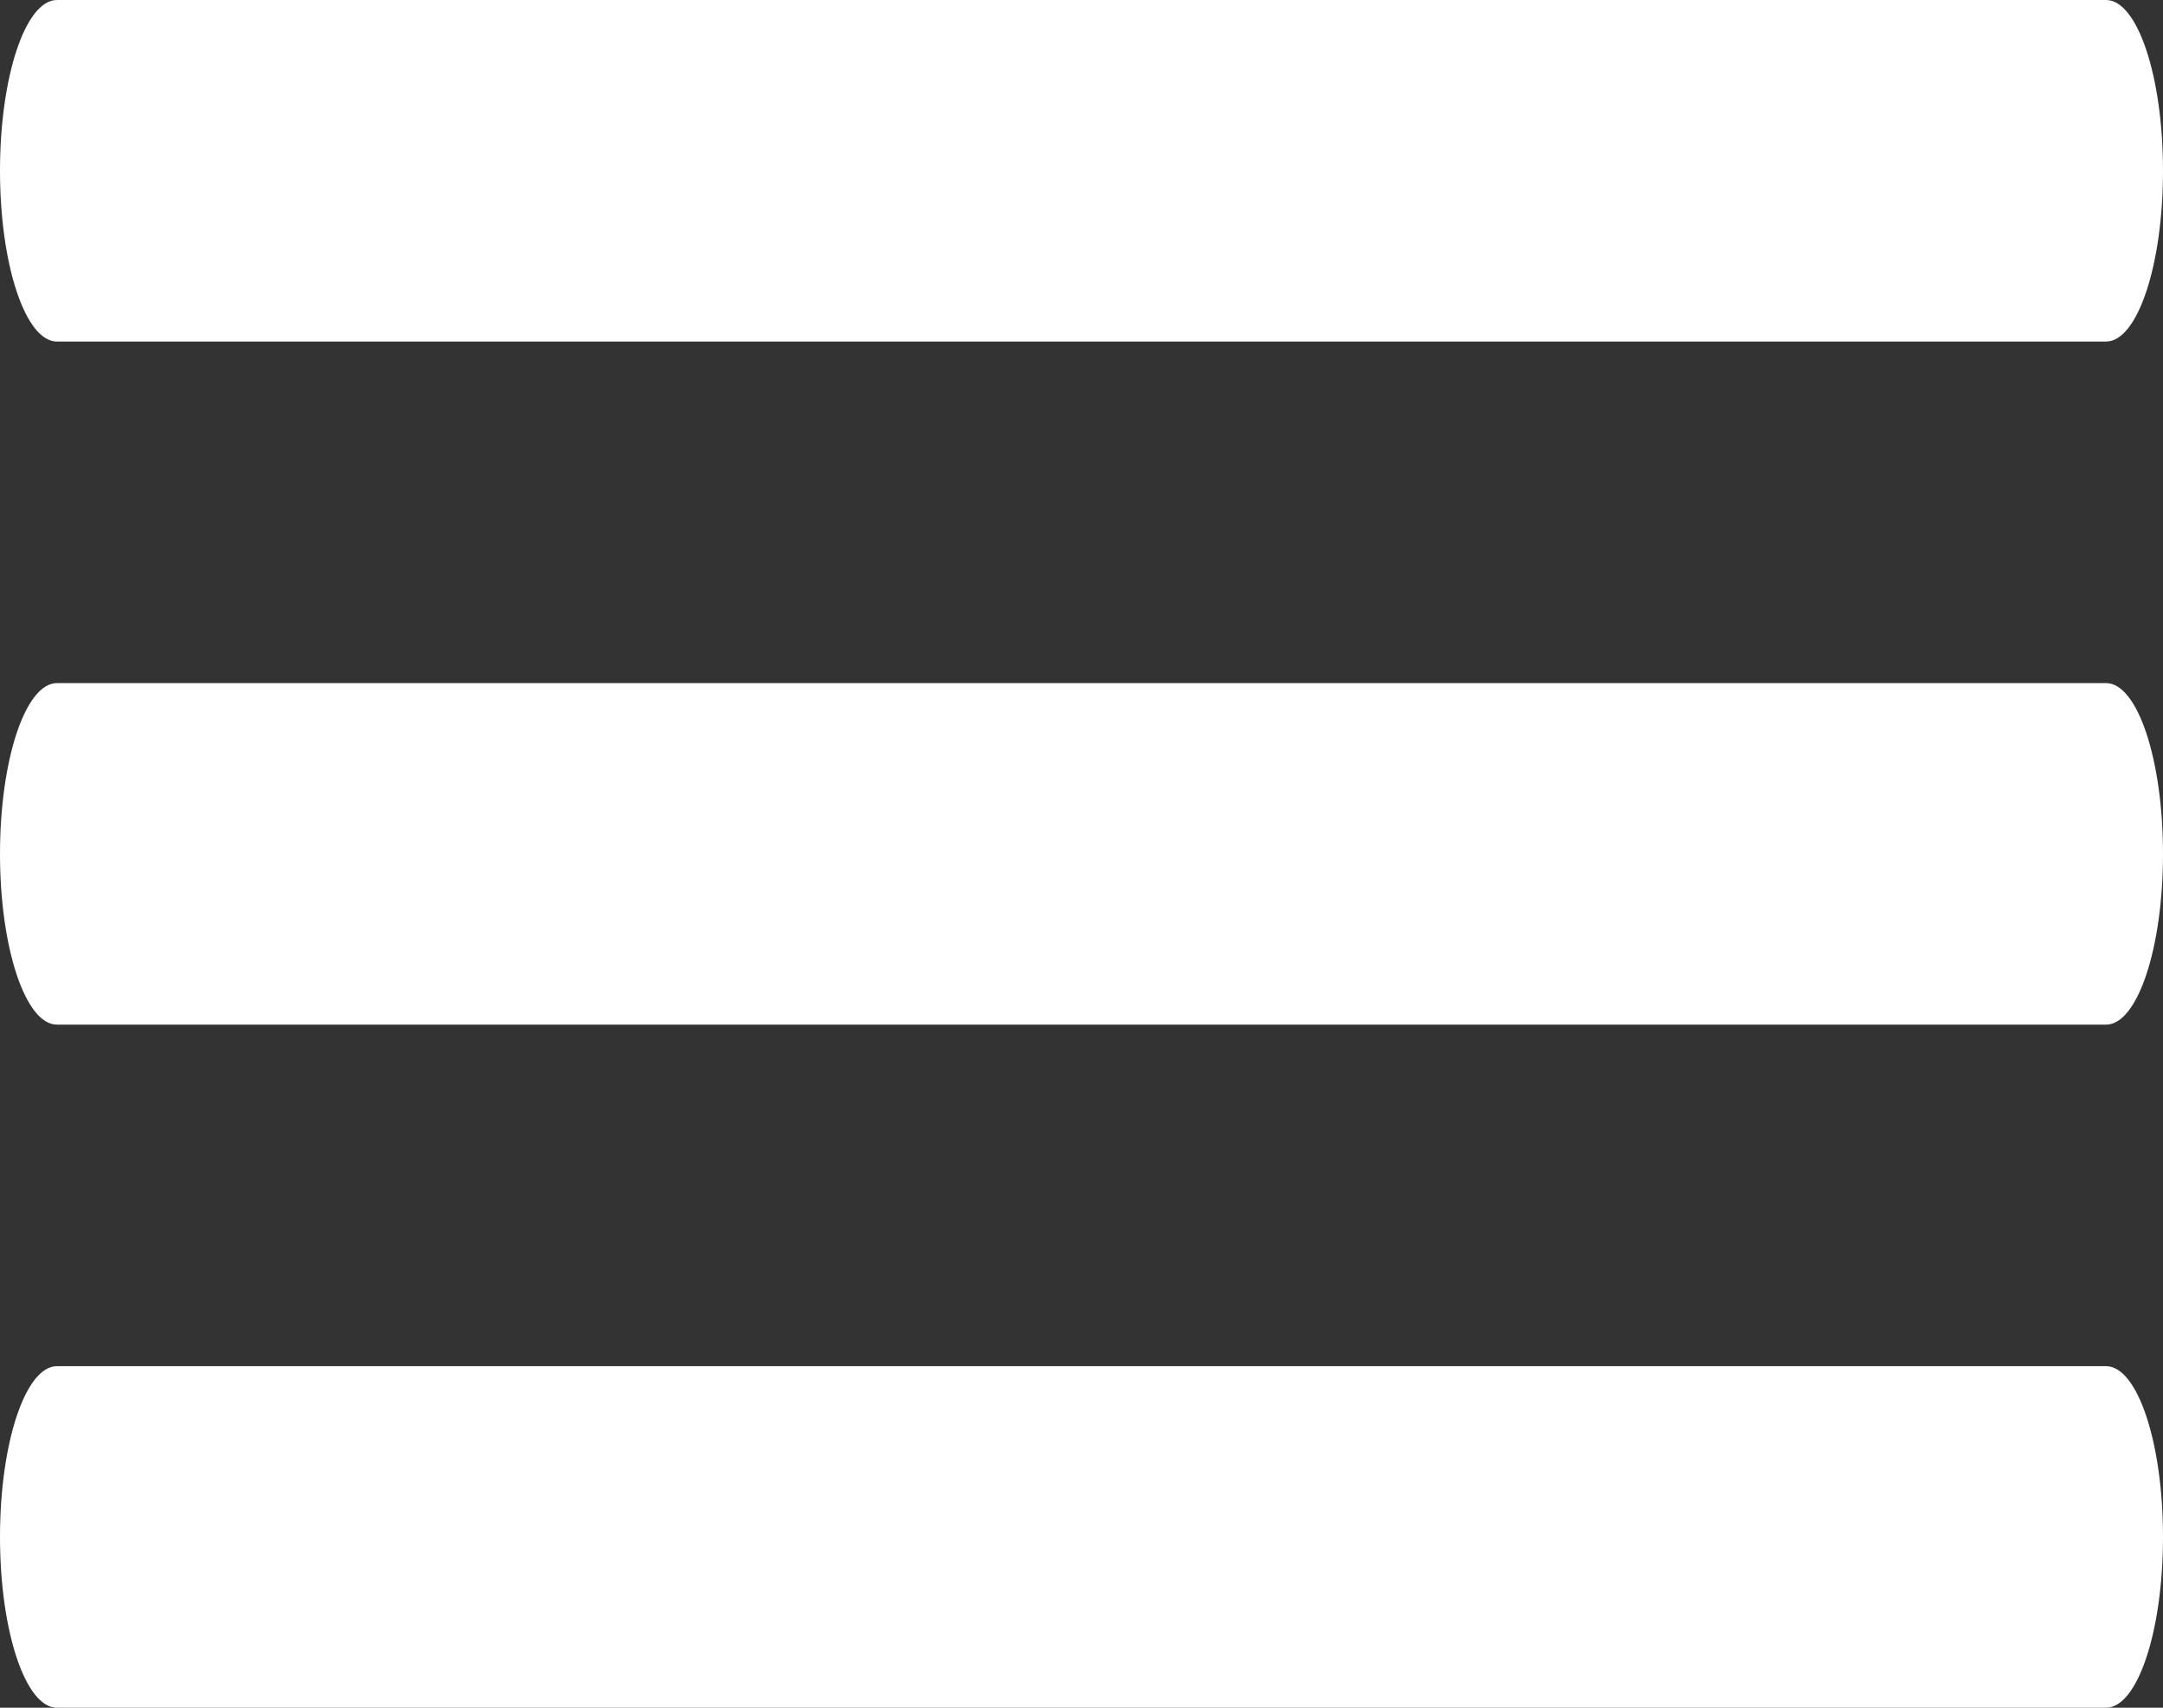 <svg width="19" height="15" viewBox="0 0 19 15" fill="none" xmlns="http://www.w3.org/2000/svg">
<rect x="0" y="0" width="19" height="15" fill="#333333" stroke="none"/>
<path fill-rule="evenodd" clip-rule="evenodd" d="M0 7.5C0 6.672 0.224 6 0.5 6H18.5C18.776 6 19 6.672 19 7.5C19 8.328 18.776 9 18.5 9H0.5C0.224 9 0 8.328 0 7.5Z" fill="white"/>
<path fill-rule="evenodd" clip-rule="evenodd" d="M0 1.5C0 0.672 0.224 0 0.5 0H18.5C18.776 0 19 0.672 19 1.5C19 2.328 18.776 3 18.5 3H0.5C0.224 3 0 2.328 0 1.5Z" fill="white"/>
<path fill-rule="evenodd" clip-rule="evenodd" d="M0 13.5C0 12.672 0.224 12 0.5 12H18.5C18.776 12 19 12.672 19 13.5C19 14.328 18.776 15 18.5 15H0.5C0.224 15 0 14.328 0 13.5Z" fill="white"/>
</svg>
